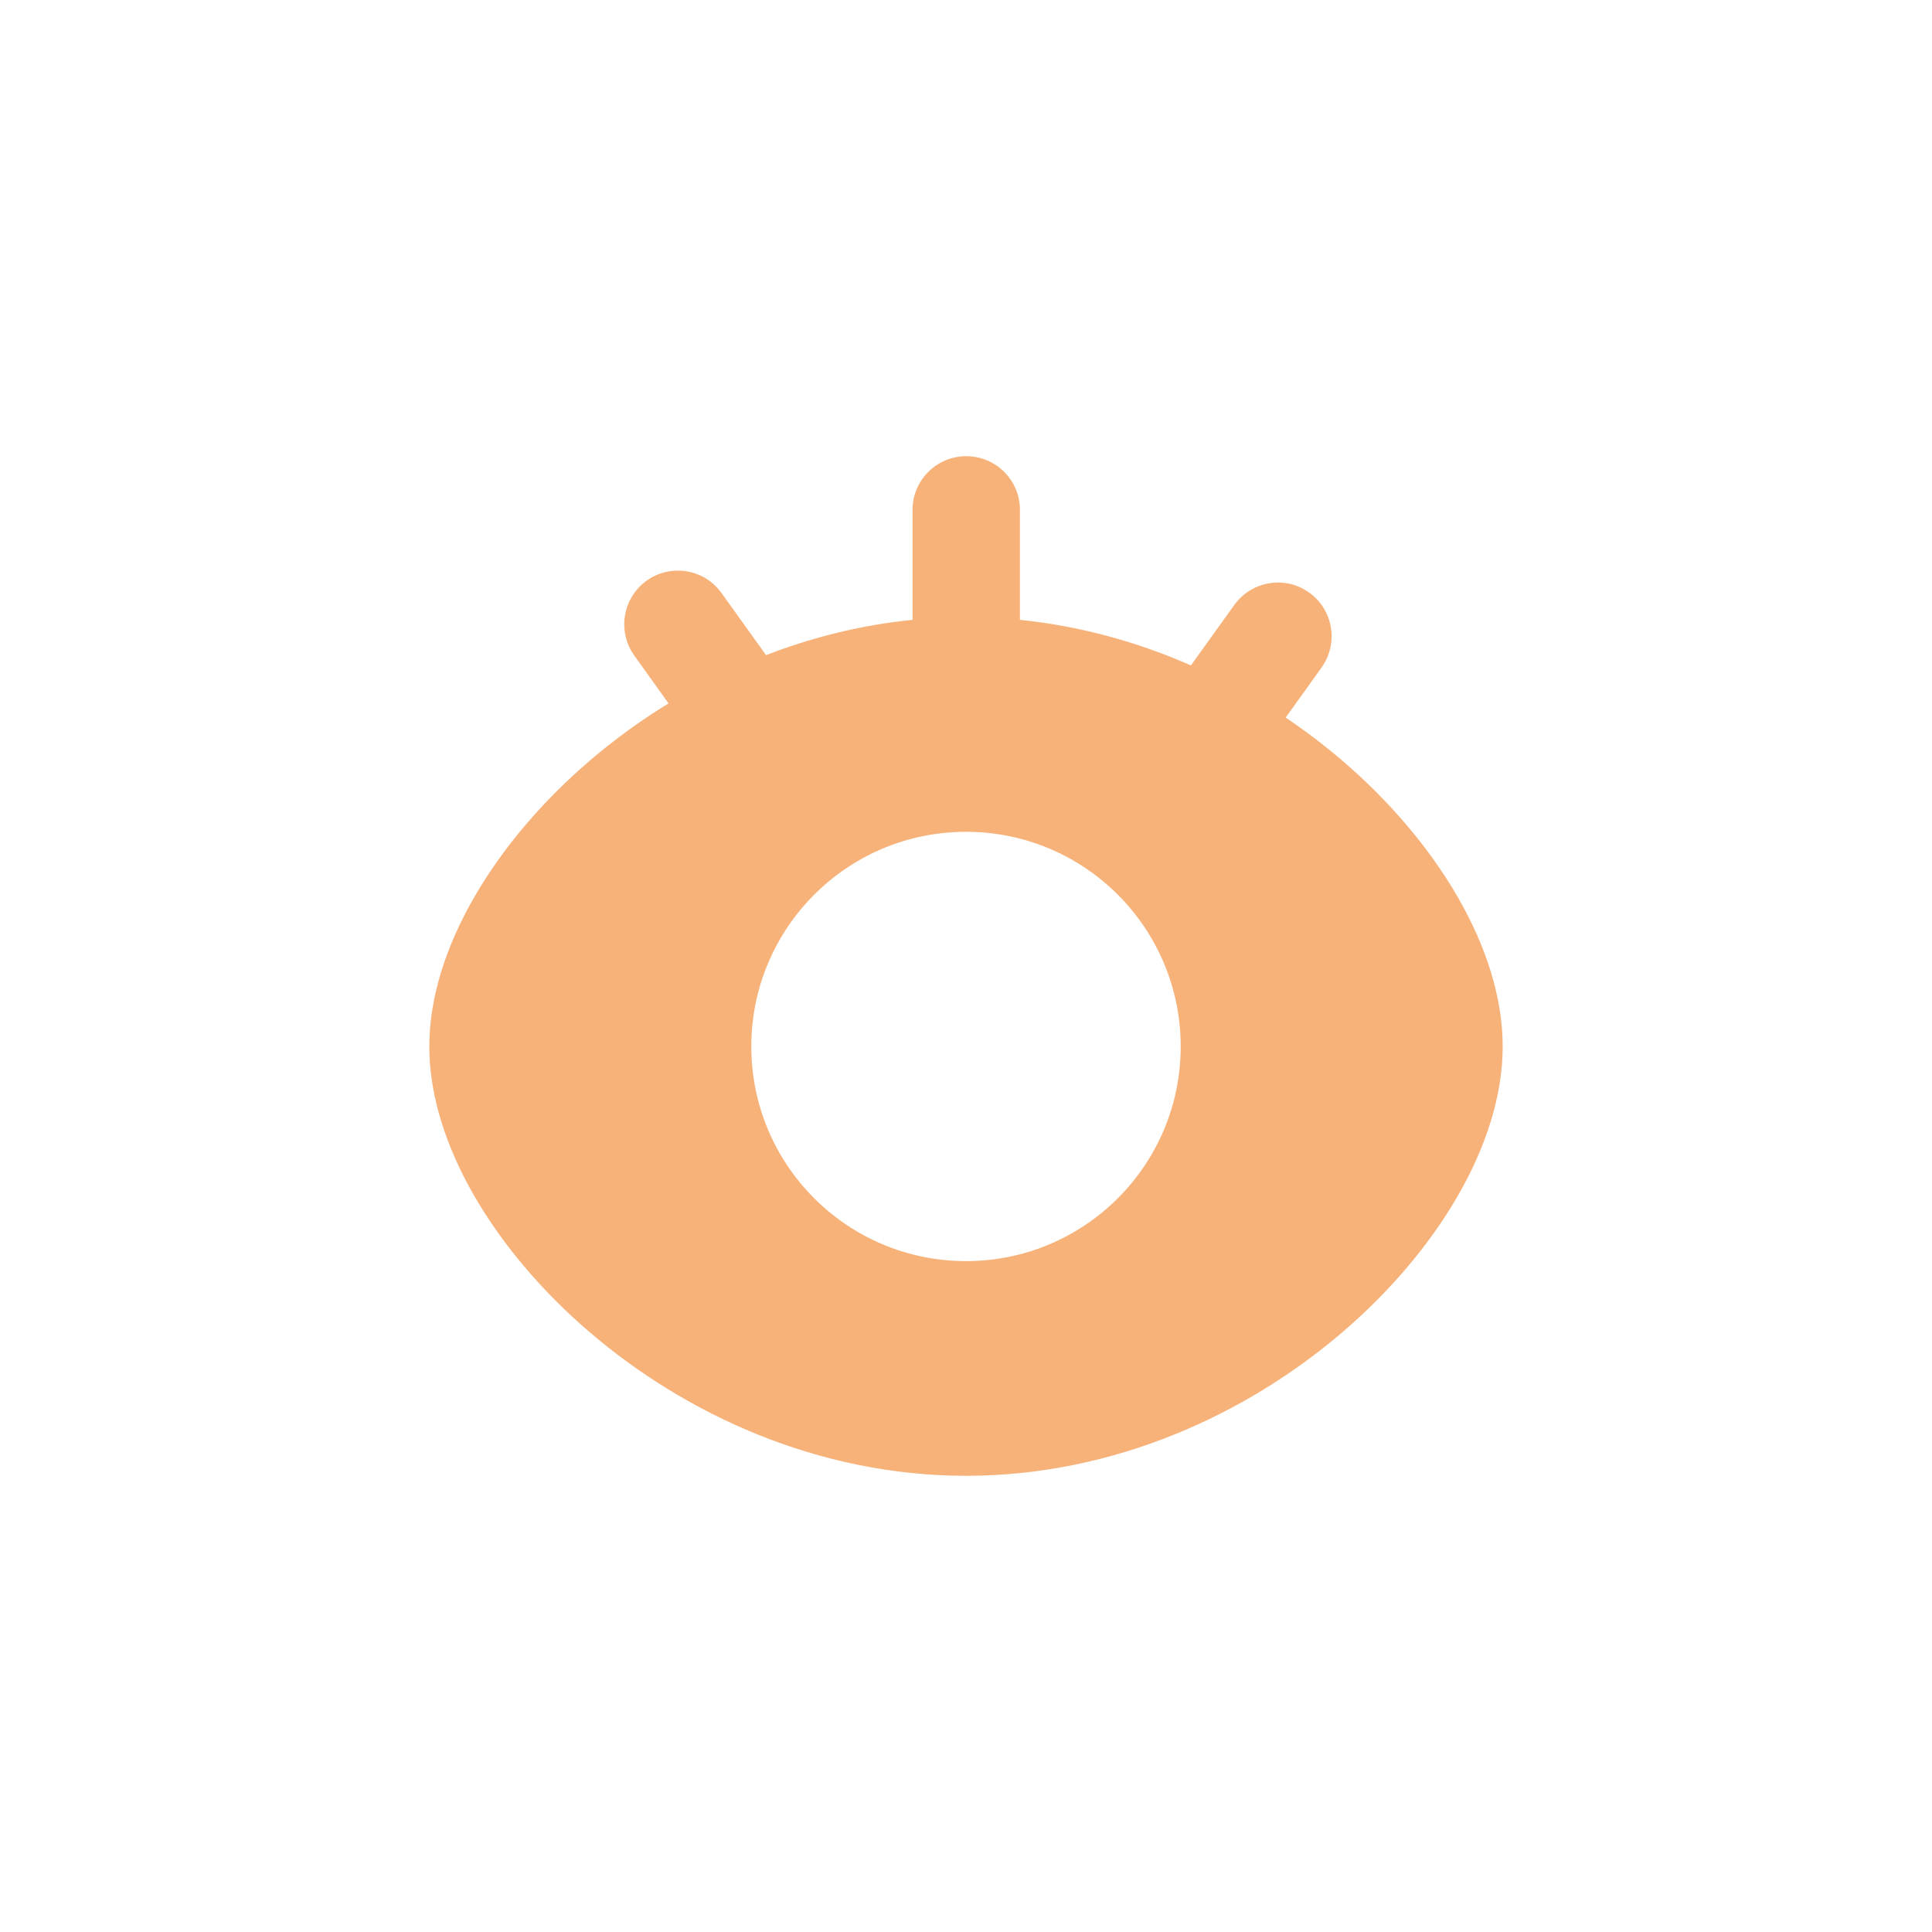 <svg width="16" height="16" viewBox="-4 -4 24 24" fill="none" xmlns="http://www.w3.org/2000/svg">
  <path
    fill-rule="evenodd"
    clip-rule="evenodd"
    d="M8.67 2.333C8.67 1.965 8.371 1.667 8.003 1.667C7.635 1.667 7.336 1.965 7.336 2.333V3.7C6.696 3.764 6.086 3.918 5.516 4.138L4.963 3.367C4.749 3.067 4.332 2.999 4.033 3.213C3.734 3.428 3.665 3.844 3.879 4.143L4.305 4.738C3.951 4.954 3.623 5.195 3.324 5.451C2.165 6.444 1.333 7.779 1.333 9C1.333 10.221 2.165 11.556 3.324 12.548C4.508 13.563 6.157 14.333 8 14.333C9.843 14.333 11.492 13.564 12.676 12.549C13.835 11.557 14.667 10.222 14.667 9C14.667 7.778 13.835 6.443 12.676 5.45C12.457 5.262 12.221 5.082 11.971 4.914L12.417 4.292C12.631 3.992 12.563 3.576 12.263 3.361C11.964 3.147 11.548 3.216 11.333 3.515L10.794 4.266C10.14 3.978 9.425 3.777 8.67 3.7V2.333ZM8 6.333C6.527 6.333 5.333 7.527 5.333 9C5.333 10.473 6.527 11.666 8 11.666C9.473 11.666 10.667 10.473 10.667 9C10.667 7.527 9.473 6.333 8 6.333Z"
    fill="#F7B27A"/>
</svg>

